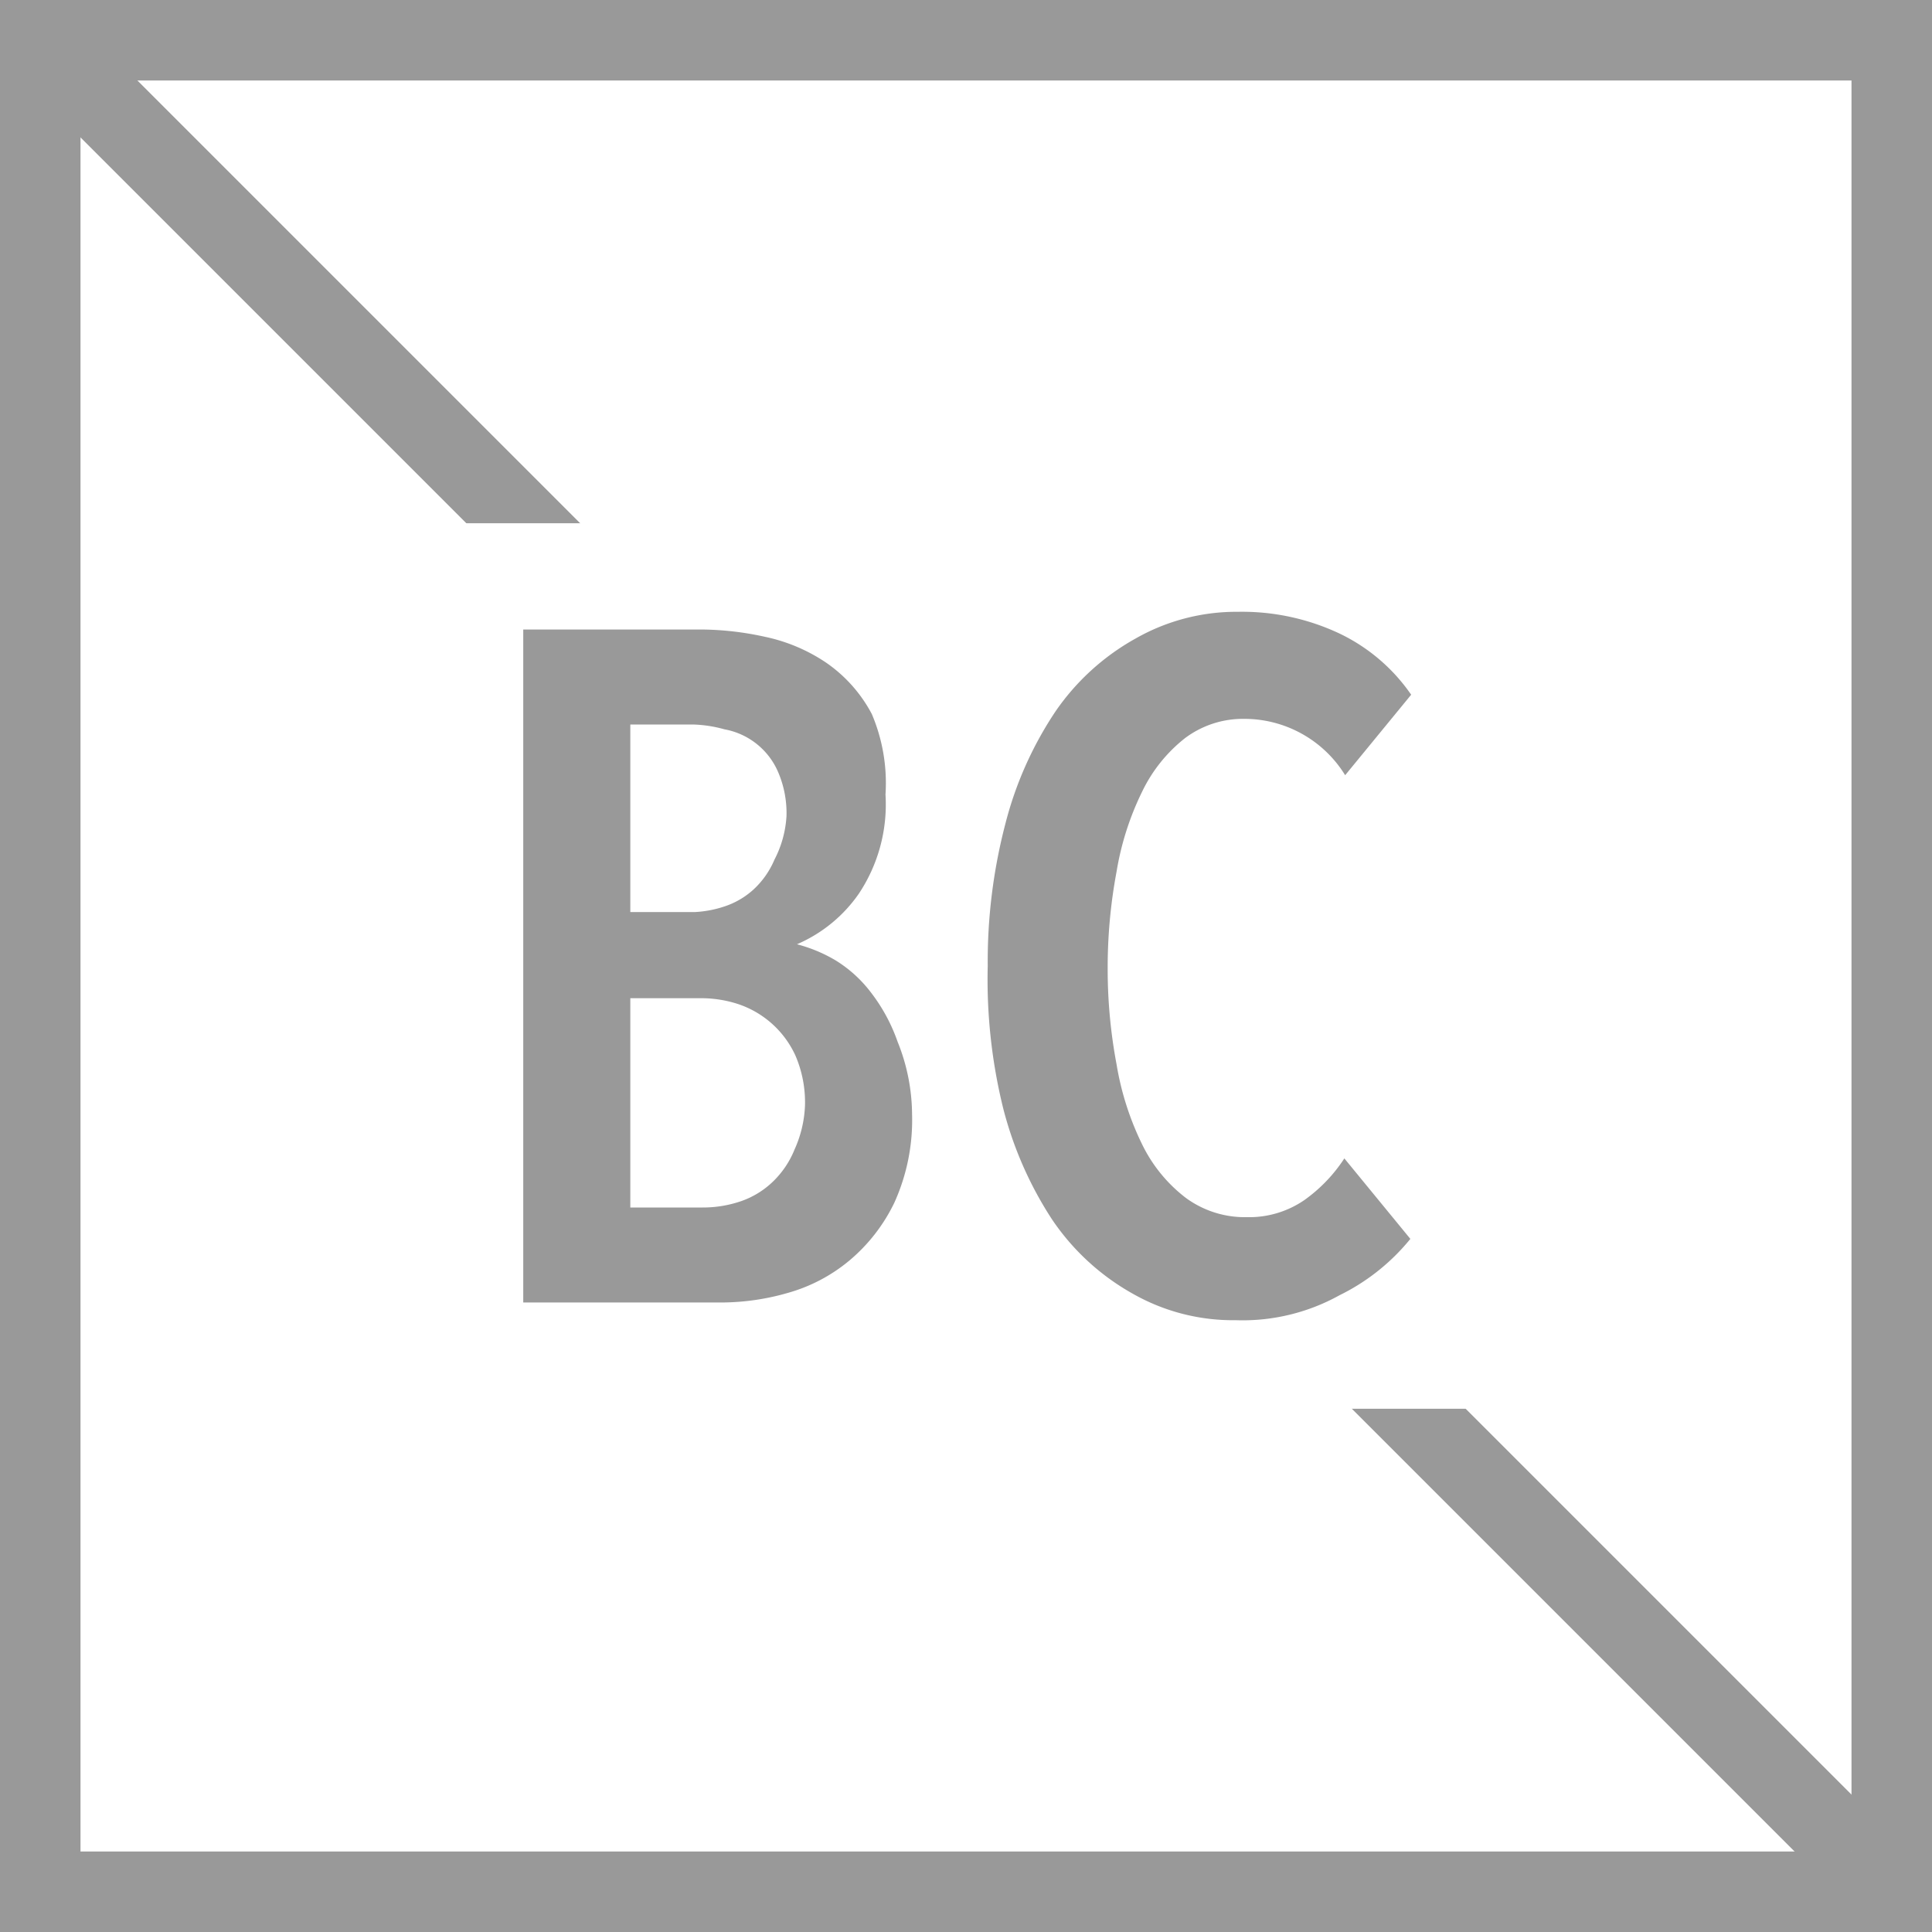 <svg id="Layer_1" data-name="Layer 1" xmlns="http://www.w3.org/2000/svg" viewBox="0 0 24 24"><rect x="0" y="0" width="24" height="24" fill="#333333" stroke="none"/><defs><style>.cls-1{fill:#fff;}.cls-2{fill:none;stroke:#999;stroke-miterlimit:10;}.cls-3{fill:#999;}</style></defs><title>BC_Unavailable</title><rect class="cls-1" x="0.5" y="0.5" width="23" height="23"/><line class="cls-2" x1="1" y1="1" x2="23" y2="23"/><rect class="cls-1" x="1" y="6.5" width="22" height="11"/><path class="cls-3" d="M23,1V23H1V1H23m1-1H0V24H24V0h0Z"/><path class="cls-3" d="M11.33,13.84a2.49,2.49,0,0,1-.22,1.1,2.16,2.16,0,0,1-.56.72,2.06,2.06,0,0,1-.76.4,3,3,0,0,1-.82.12H6.5V7.82H8.72a3.76,3.76,0,0,1,.78.09,2.15,2.15,0,0,1,.76.32,1.79,1.79,0,0,1,.57.64,2.19,2.19,0,0,1,.17,1,2,2,0,0,1-.33,1.23,1.8,1.8,0,0,1-.77.63h0a1.85,1.85,0,0,1,.48.2,1.61,1.61,0,0,1,.44.4,2.17,2.17,0,0,1,.33.61A2.44,2.44,0,0,1,11.33,13.84Zm-1.56-3.7a1.29,1.29,0,0,0-.1-0.54A0.9,0.9,0,0,0,9,9.06,1.62,1.62,0,0,0,8.61,9H7.83v2.33h0.8A1.38,1.38,0,0,0,9,11.26a1,1,0,0,0,.36-0.21,1.07,1.07,0,0,0,.26-0.37A1.34,1.34,0,0,0,9.77,10.14ZM10,13.73a1.47,1.47,0,0,0-.12-0.62,1.2,1.2,0,0,0-.72-0.64,1.48,1.48,0,0,0-.45-0.07H7.83V15h0.9a1.46,1.46,0,0,0,.48-0.08,1.08,1.08,0,0,0,.39-0.24,1.15,1.15,0,0,0,.27-0.4A1.46,1.46,0,0,0,10,13.73Z"/><path class="cls-3" d="M16.64,16.09a2.48,2.48,0,0,1-1.29.31,2.52,2.52,0,0,1-1.28-.33,2.94,2.94,0,0,1-1-.92,4.61,4.61,0,0,1-.61-1.39A6.68,6.68,0,0,1,12.27,12a6.75,6.75,0,0,1,.22-1.77,4.52,4.52,0,0,1,.62-1.39,2.94,2.94,0,0,1,1-.91,2.53,2.53,0,0,1,1.27-.33,2.84,2.84,0,0,1,1.26.27,2.27,2.27,0,0,1,.89.76l-0.82,1a1.47,1.47,0,0,0-1.25-.7,1.2,1.2,0,0,0-.74.24,1.88,1.88,0,0,0-.53.66,3.57,3.57,0,0,0-.32,1,6.45,6.45,0,0,0-.11,1.2,6.38,6.38,0,0,0,.11,1.19,3.58,3.58,0,0,0,.32,1,1.86,1.86,0,0,0,.54.66,1.24,1.24,0,0,0,.76.24,1.21,1.21,0,0,0,.71-0.21,1.92,1.92,0,0,0,.5-0.52l0.82,1A2.62,2.62,0,0,1,16.64,16.09Z"/></svg>